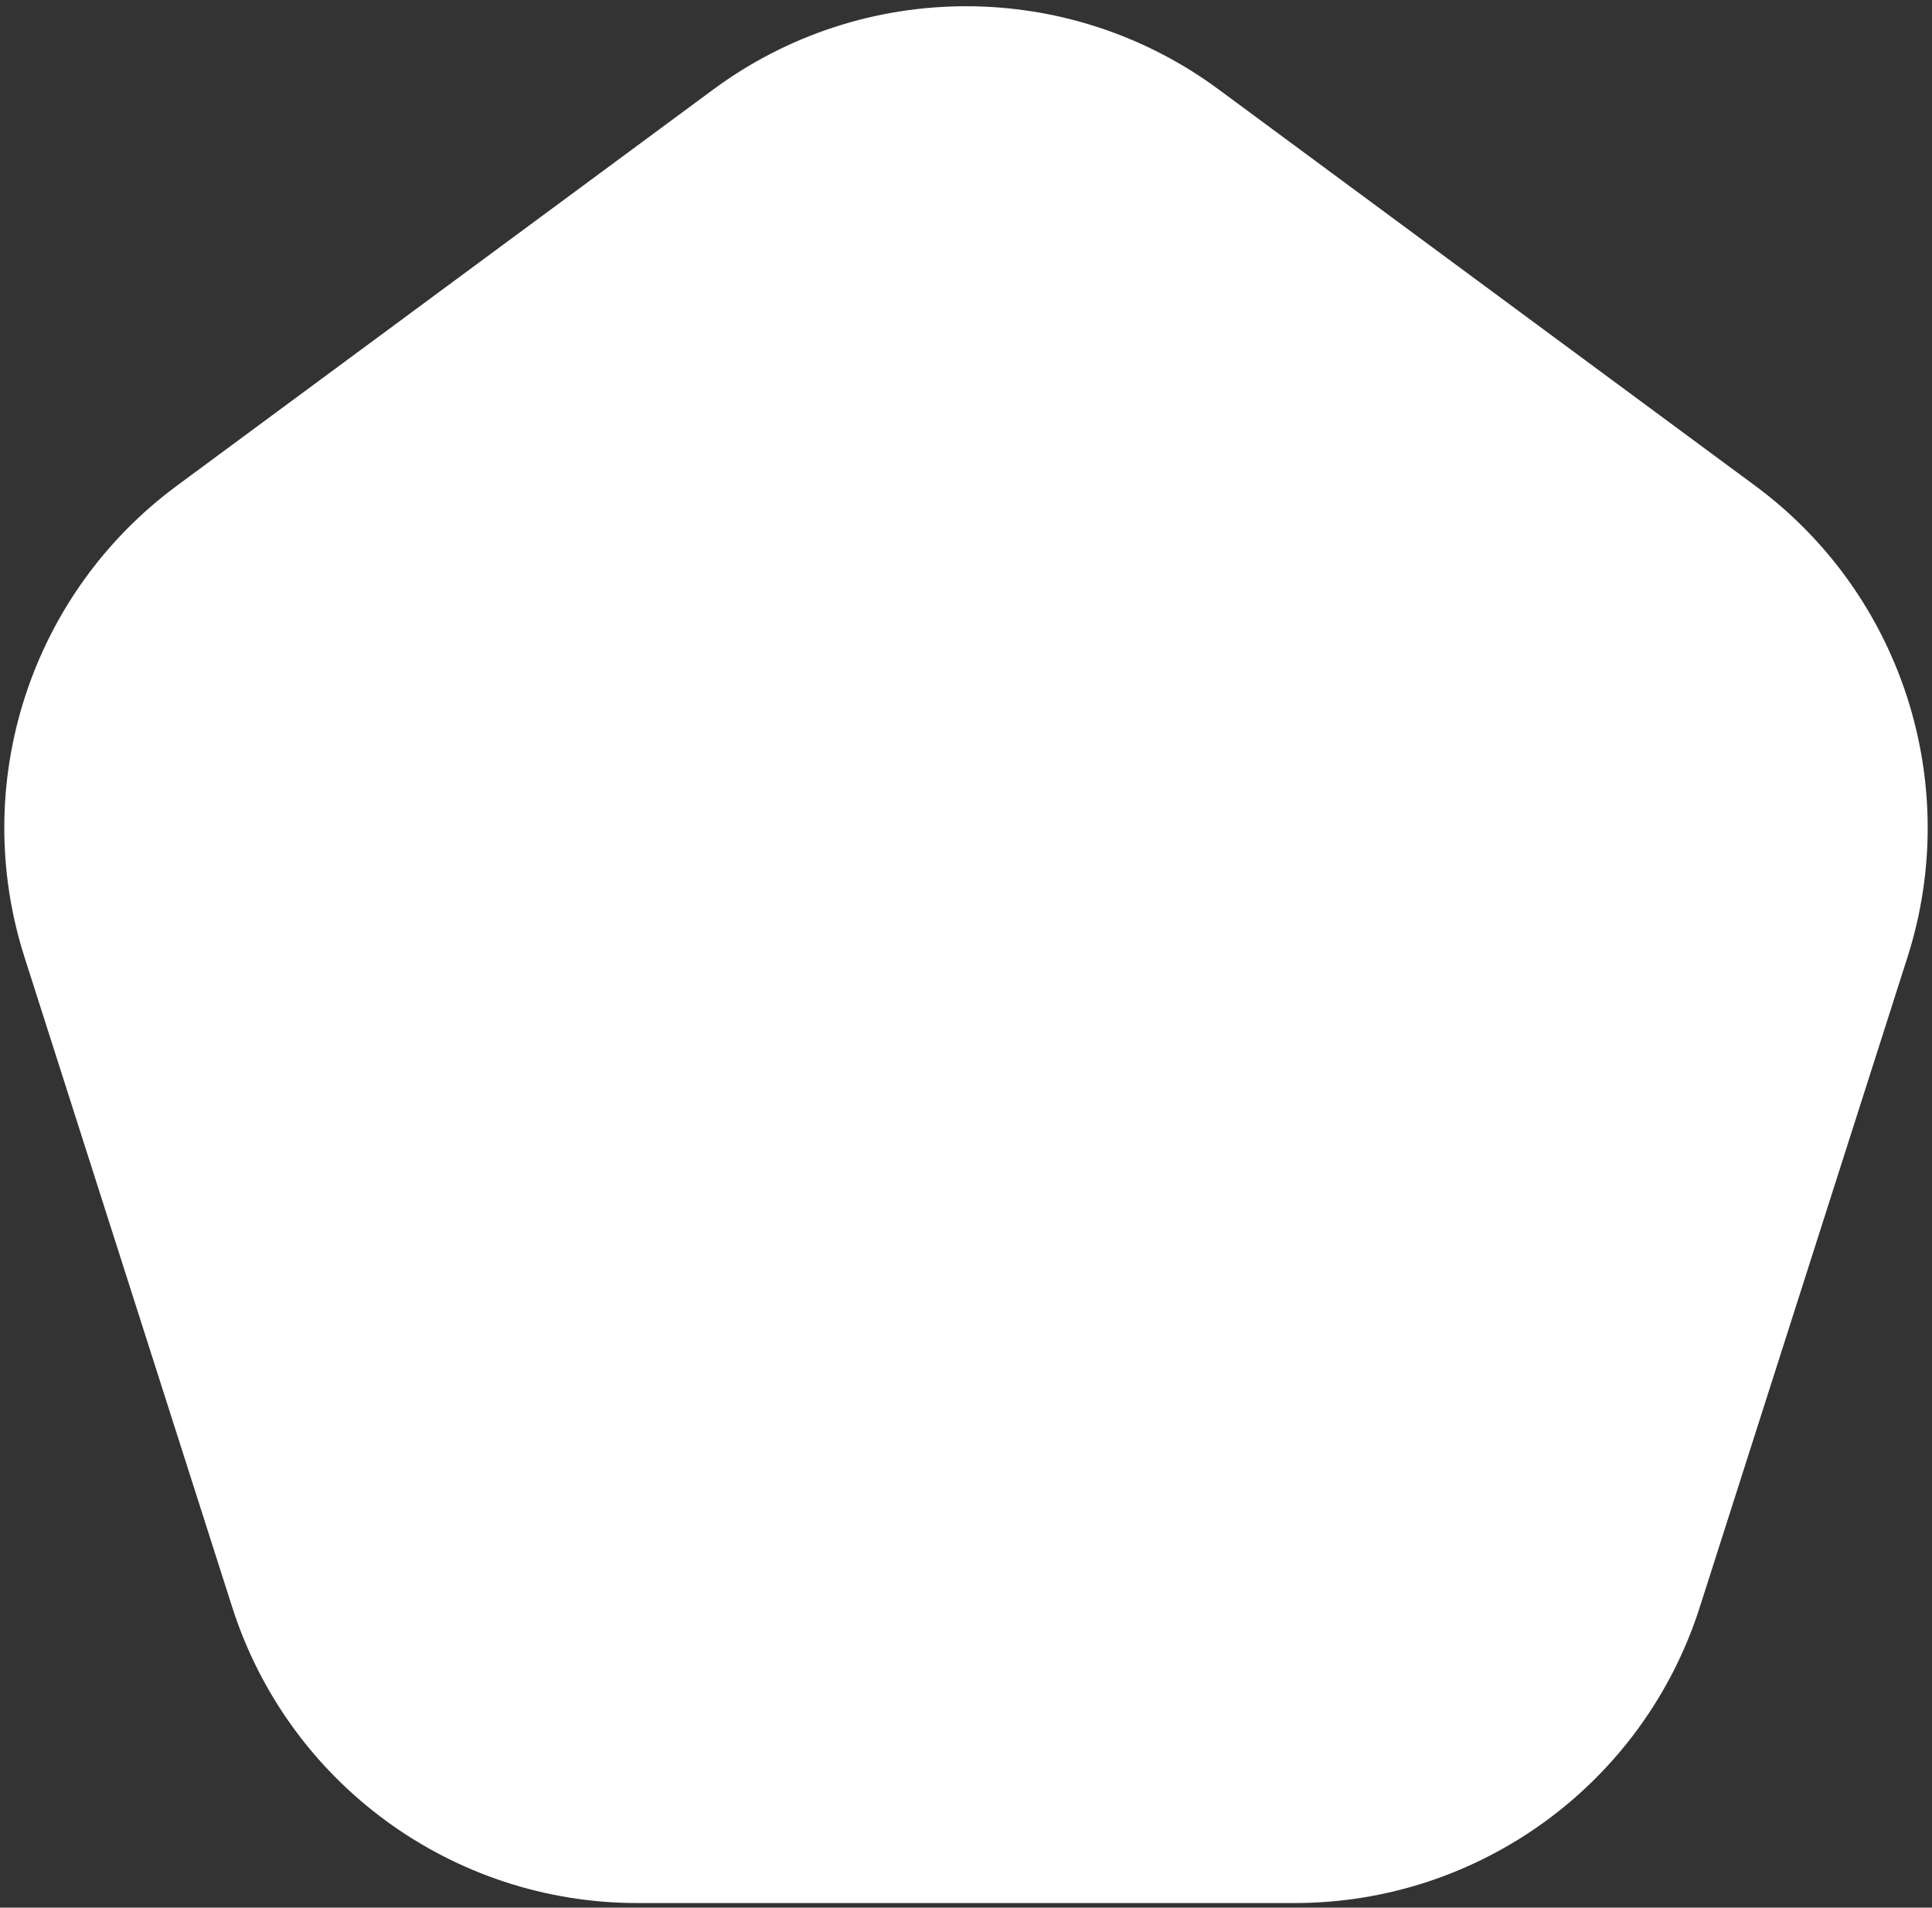 <?xml version="1.0" encoding="UTF-8"?>
<svg width="159px" height="157px" viewBox="0 0 159 157" version="1.1" xmlns="http://www.w3.org/2000/svg" xmlns:xlink="http://www.w3.org/1999/xlink">
    <rect x="0" y="0" width="159" height="157" fill="#333333" stroke="none"/>
    <title>Polygon</title>
    <g id="Page-1" stroke="none" stroke-width="1" fill="none" fill-rule="evenodd">
        <g id="Artboard" transform="translate(-133, -80)" fill="#FFFFFF">
            <path d="M233.296,87.363 L277.44,119.972 C289.503,128.884 294.548,144.491 289.983,158.778 L272.887,212.275 C268.252,226.778 254.773,236.621 239.548,236.621 L185.452,236.621 C170.227,236.621 156.748,226.778 152.113,212.275 L135.017,158.778 C130.452,144.491 135.497,128.884 147.56,119.972 L191.704,87.363 C204.064,78.231 220.936,78.231 233.296,87.363 Z" id="Polygon"></path>
        </g>
    </g>
</svg>